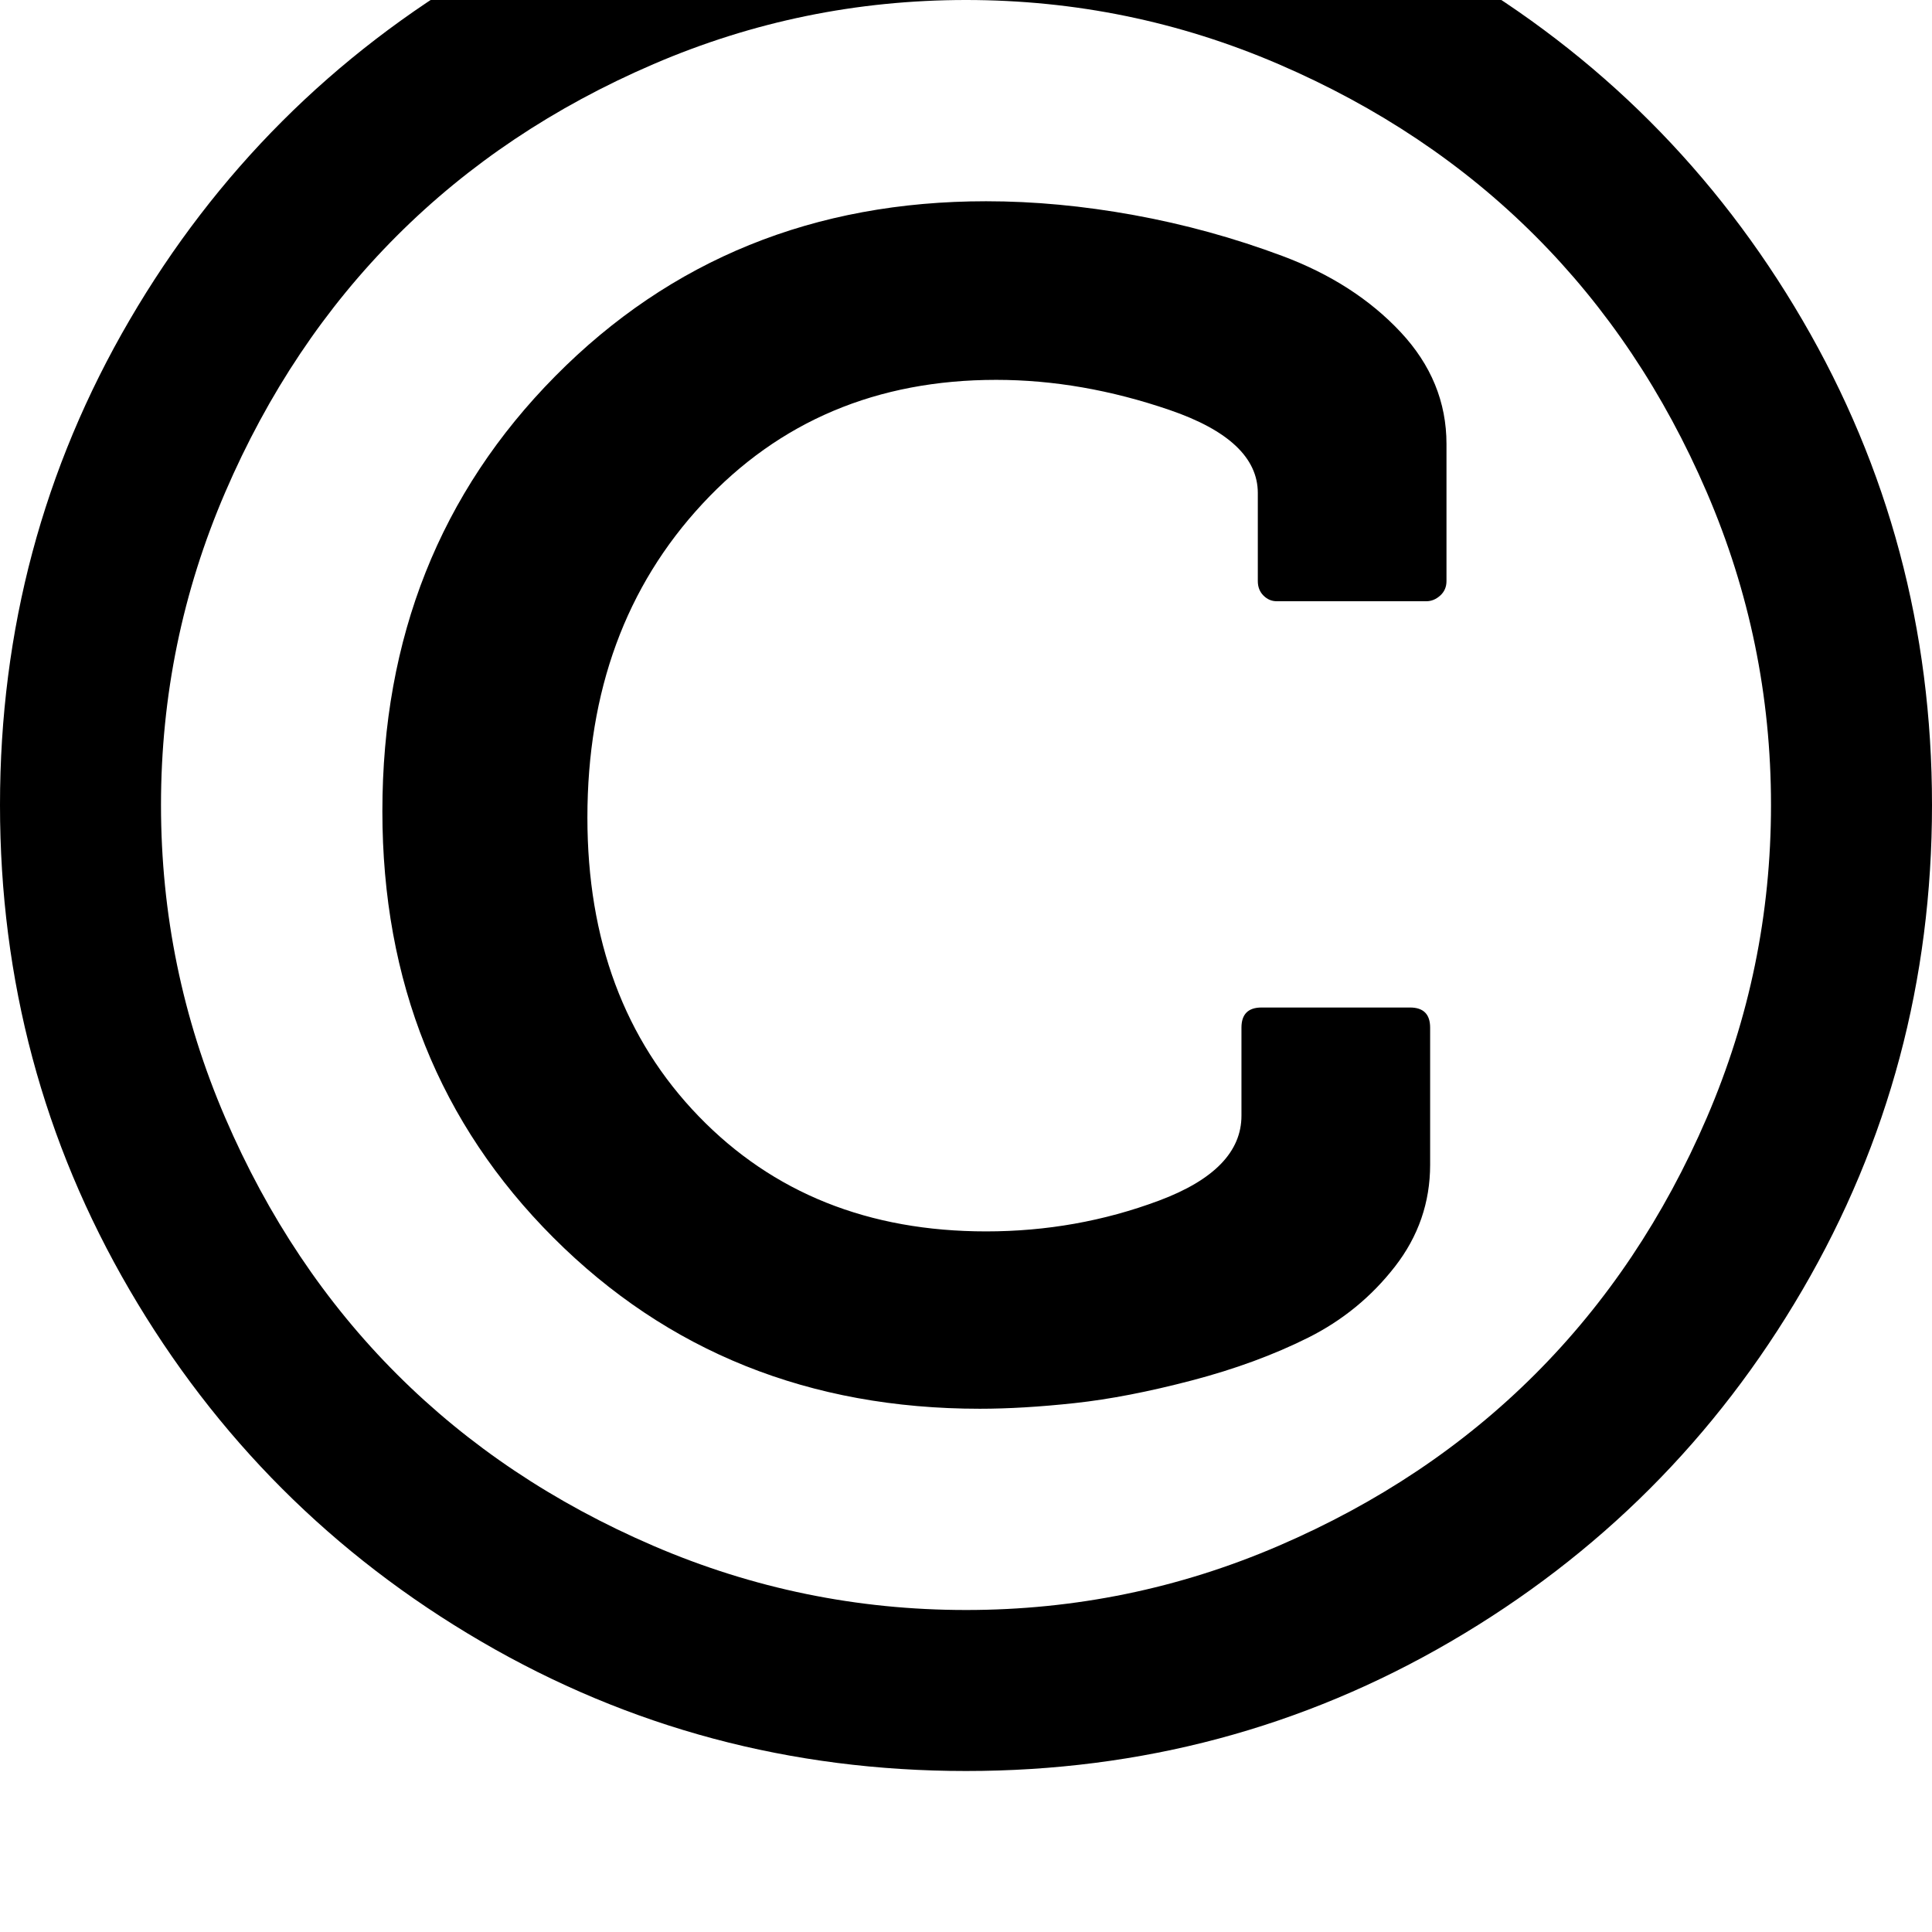 <svg width="64" height="64" viewBox="0 0 1536 1536" xmlns="http://www.w3.org/2000/svg"><path d="M1150 462V353q0-50-36.5-89t-94-60.5-118-32.5T784 160q-205 0-342.5 139T304 645q0 203 136 339t339 136q34 0 75.5-4.5t93-18 92.5-34 69-56.5 28-81V817q0-16-16-16h-118q-16 0-16 16v70q0 43-65.5 67.5T784 979q-140 0-228.5-91.5T467 650q0-151 91.5-249.5T792 302q68 0 138 24t70 66v70q0 7 4.5 11.5t10.5 4.5h119q6 0 11-4.5t5-11.5zm-382 818q-130 0-248.5-51t-204-136.5-136.5-204T128 640t51-248.5 136.5-204T519.5 51 768 0t248.5 51 204 136.5 136.5 204 51 248.5-51 248.5-136.5 204-204 136.5-248.5 51zm768-640q0-209-103-385.5T1153.5-25 768-128 382.5-25 103 254.5 0 640t103 385.5T382.5 1305 768 1408t385.5-103 279.5-279.5T1536 640z"/></svg>